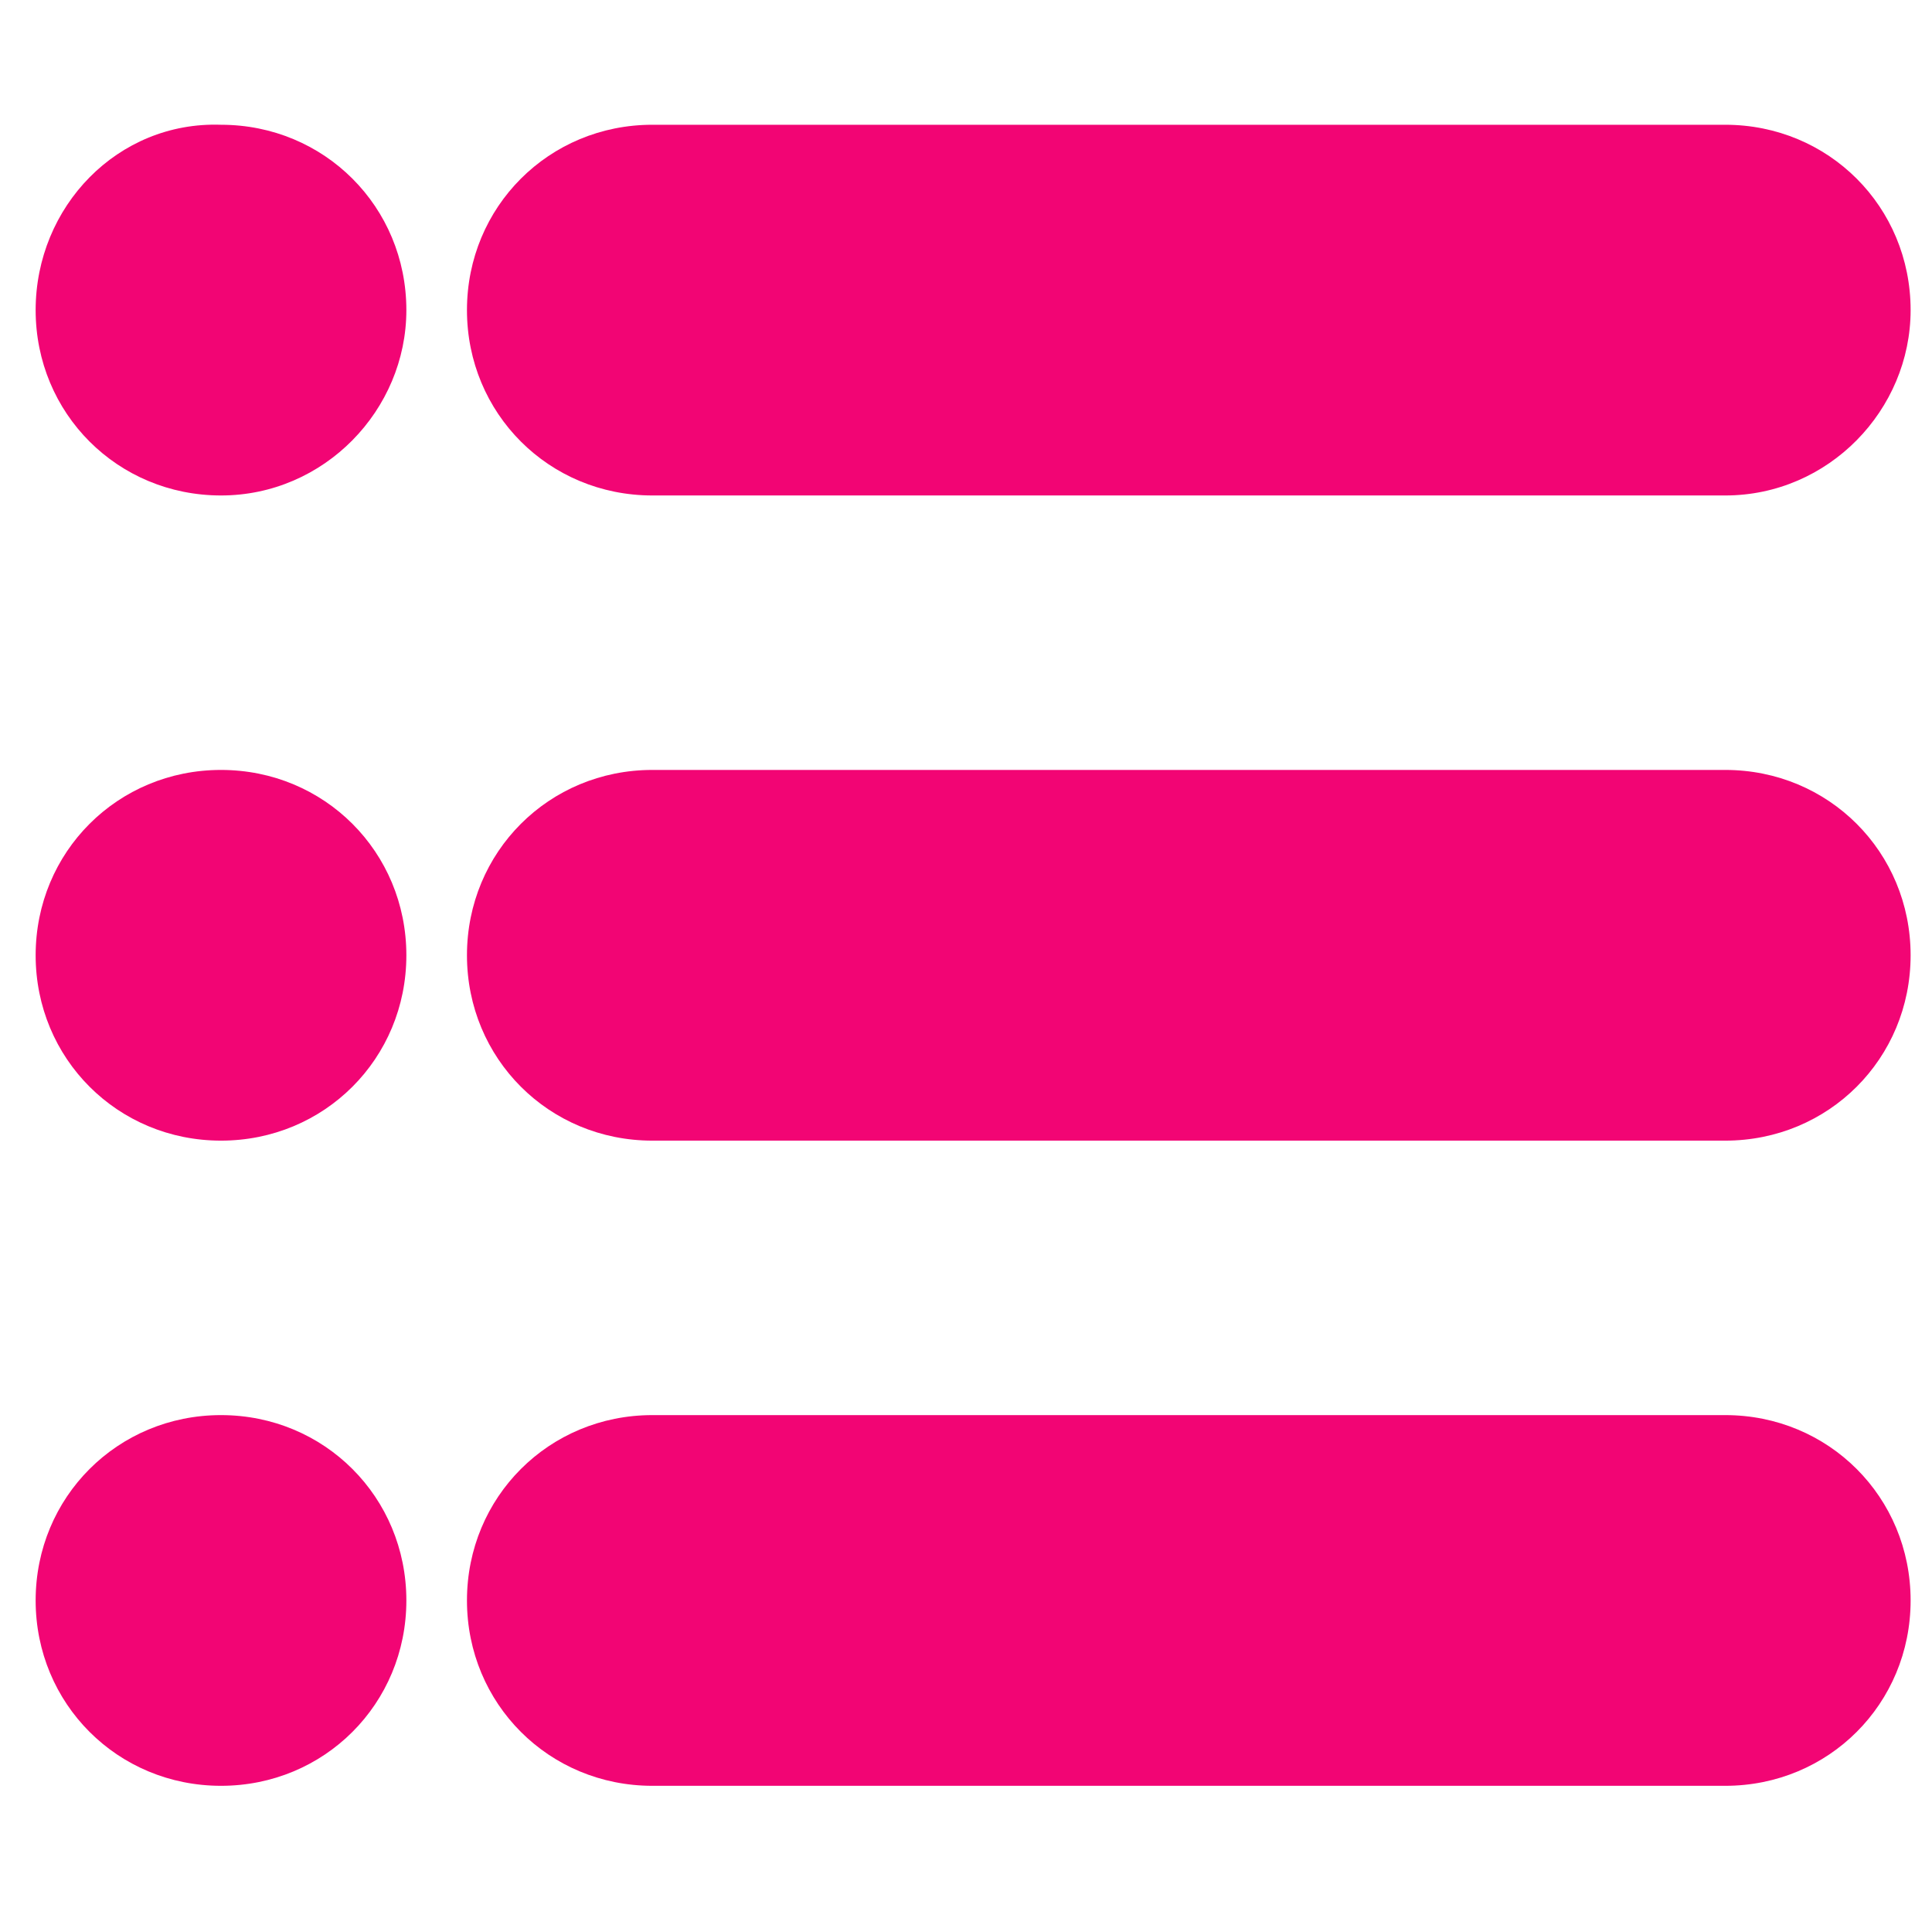 <?xml version="1.0" encoding="utf-8"?>
<!-- Generator: Adobe Illustrator 25.2.2, SVG Export Plug-In . SVG Version: 6.00 Build 0)  -->
<svg version="1.1" id="Layer_1" xmlns="http://www.w3.org/2000/svg" xmlns:xlink="http://www.w3.org/1999/xlink" x="0px" y="0px"
	 viewBox="0 0 54.2 54" style="enable-background:new 0 0 54.2 54;" xml:space="preserve">
<style type="text/css">
	.st0{fill:#F20574;}
</style>
<path class="st0" d="M53.6,8.7c0-2.9-2.3-5.2-5.2-5.2l-30.1,0c-2.9,0-5.2,2.3-5.2,5.2l0,0c0,2.9,2.3,5.2,5.2,5.2h30.1
	C51.3,13.9,53.6,11.5,53.6,8.7L53.6,8.7z"/>
<path class="st0" d="M53.6,26.8c0-2.9-2.3-5.2-5.2-5.2l-30.1,0c-2.9,0-5.2,2.3-5.2,5.2l0,0c0,2.9,2.3,5.2,5.2,5.2h30.1
	C51.3,32,53.6,29.7,53.6,26.8L53.6,26.8z"/>
<path class="st0" d="M53.6,44.9c0-2.9-2.3-5.2-5.2-5.2l-30.1,0c-2.9,0-5.2,2.3-5.2,5.2l0,0c0,2.9,2.3,5.2,5.2,5.2h30.1
	C51.3,50.1,53.6,47.8,53.6,44.9L53.6,44.9z"/>
<path class="st0" d="M11.4,8.7c0-2.9-2.3-5.2-5.2-5.2l0,0C3.3,3.4,1,5.8,1,8.7l0,0c0,2.9,2.3,5.2,5.2,5.2h0
	C9.1,13.9,11.4,11.5,11.4,8.7L11.4,8.7z"/>
<path class="st0" d="M11.4,26.8c0-2.9-2.3-5.2-5.2-5.2l0,0c-2.9,0-5.2,2.3-5.2,5.2l0,0C1,29.7,3.3,32,6.2,32h0
	C9.1,32,11.4,29.7,11.4,26.8L11.4,26.8z"/>
<path class="st0" d="M11.4,44.9c0-2.9-2.3-5.2-5.2-5.2l0,0C3.3,39.7,1,42,1,44.9l0,0c0,2.9,2.3,5.2,5.2,5.2h0
	C9.1,50.1,11.4,47.8,11.4,44.9L11.4,44.9z"/>
</svg>
